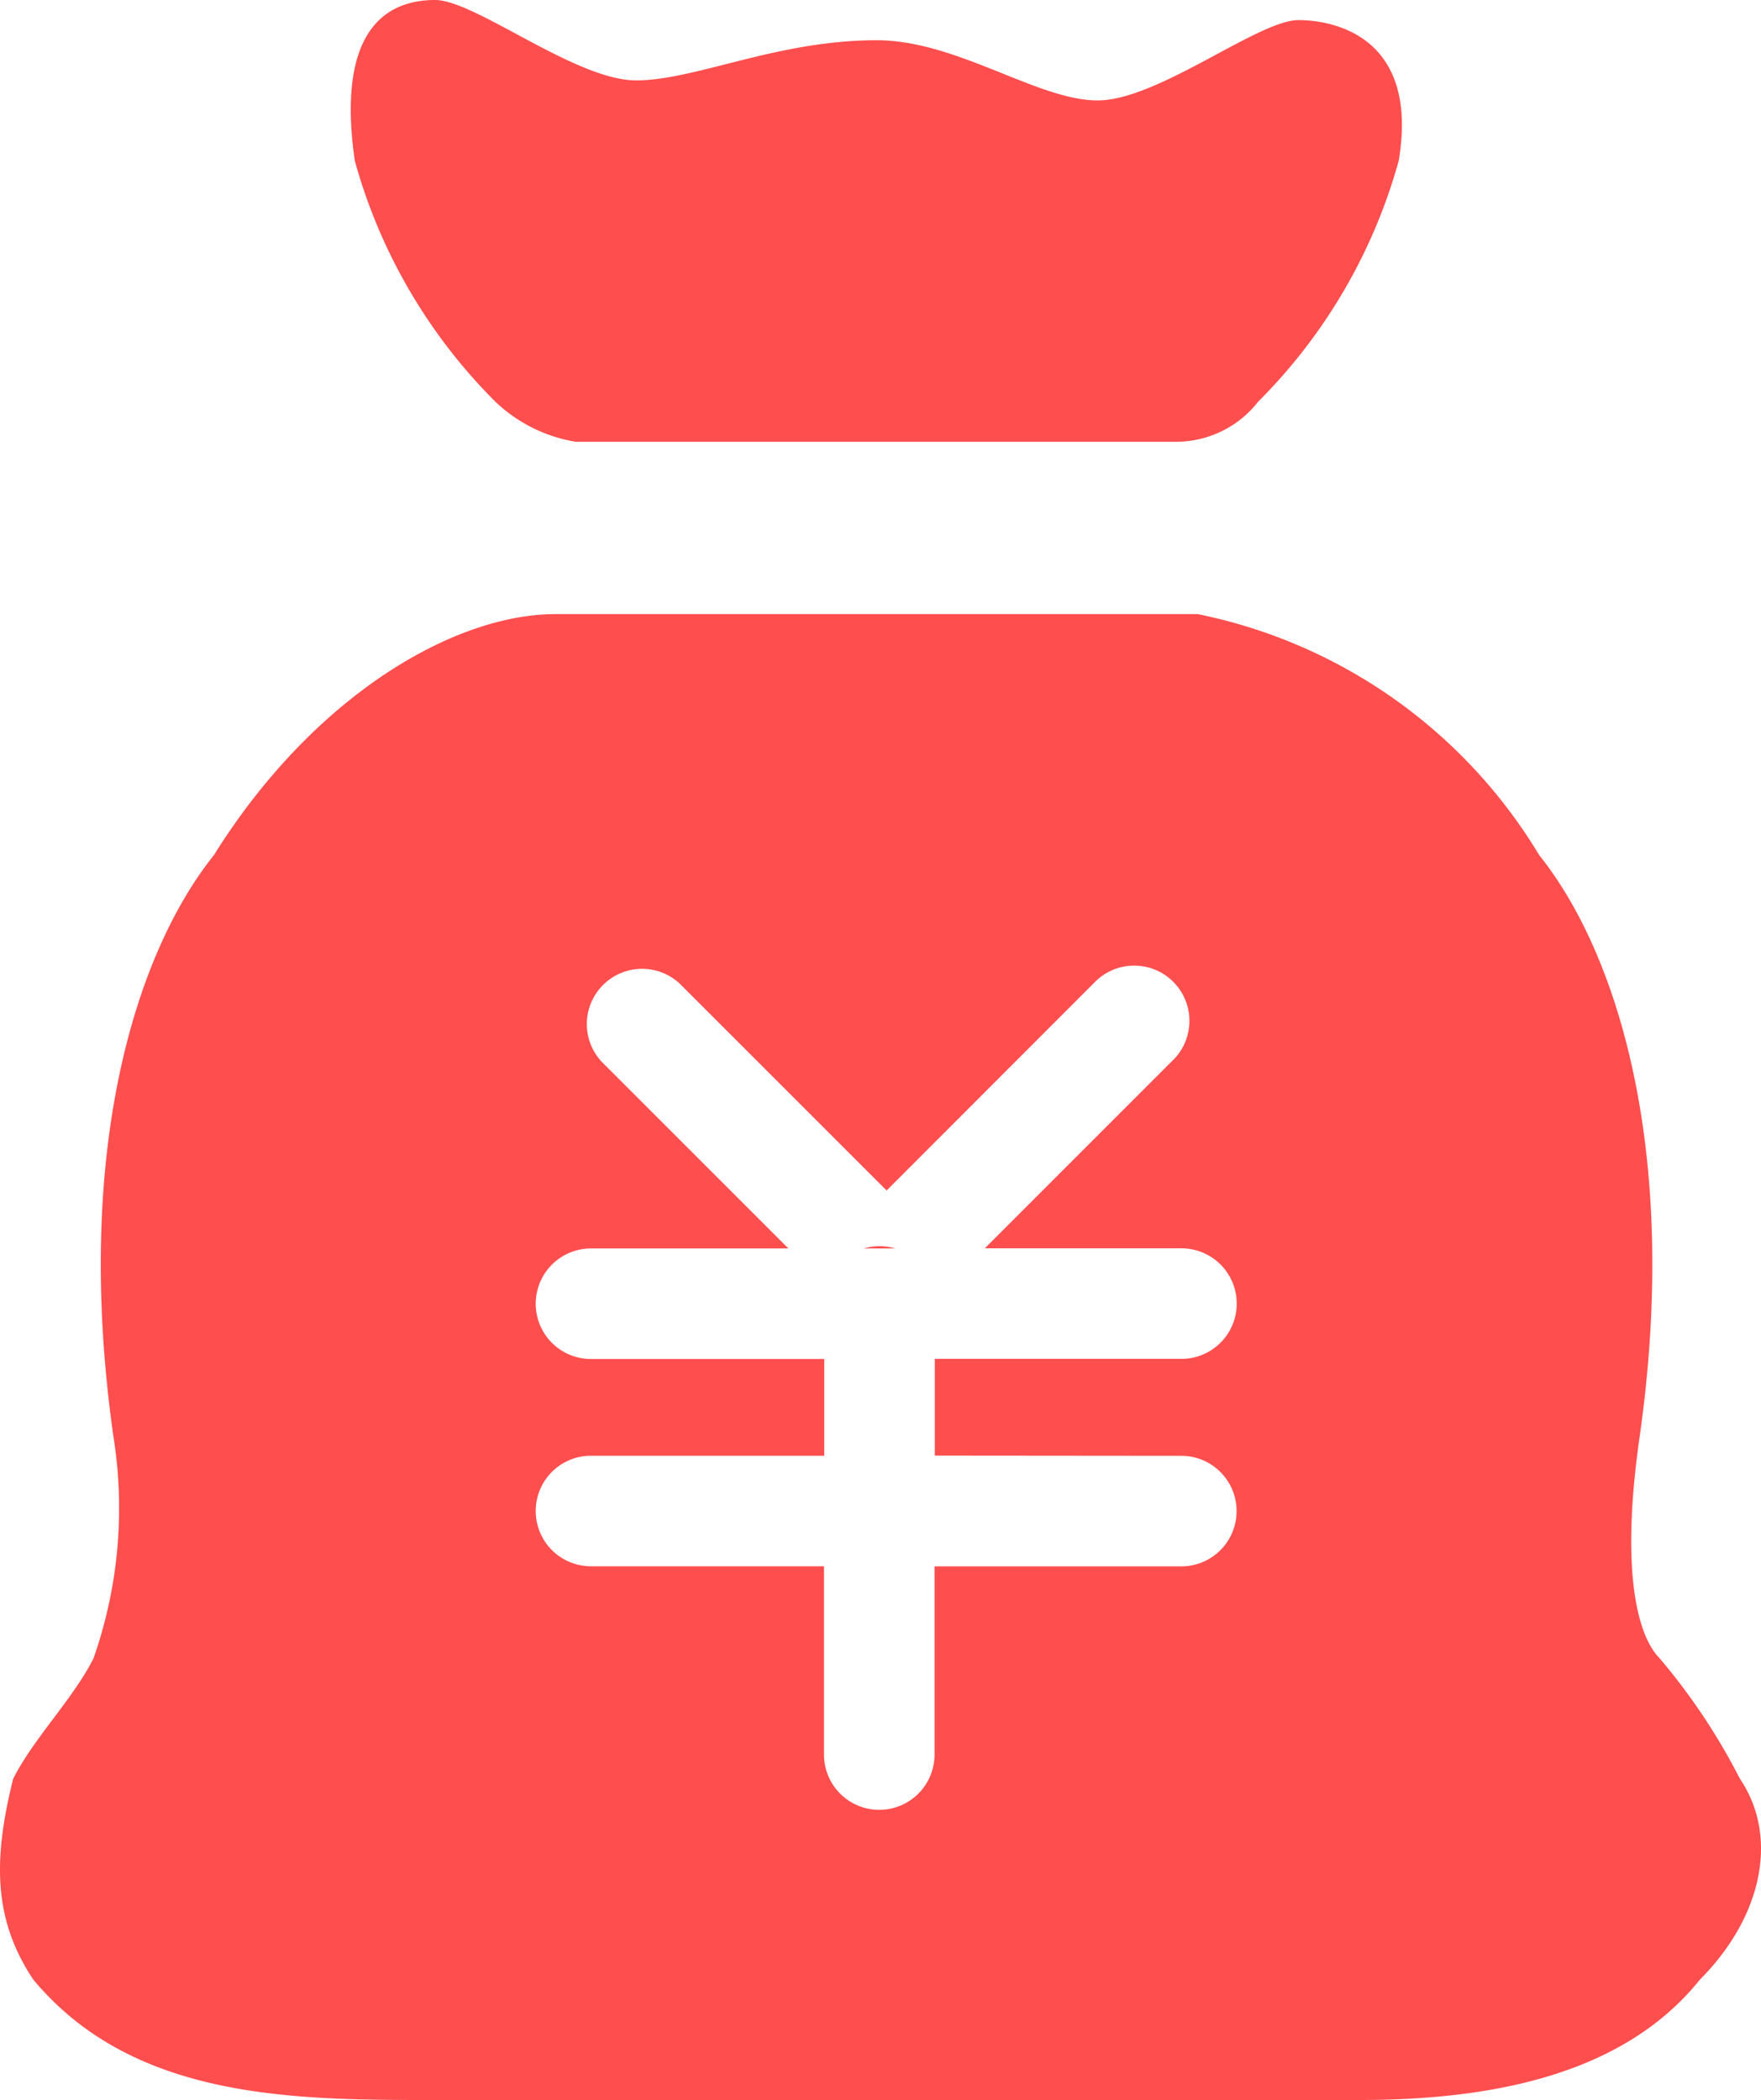<svg id="钱包" xmlns="http://www.w3.org/2000/svg" width="40.352" height="48.117" viewBox="0 0 40.352 48.117">
  <path id="路径_1541" data-name="路径 1541" d="M312.427,253.981c-1.38,0-3.681-1.841-4.6-1.841s-2.3.46-1.84,3.681a12.511,12.511,0,0,0,3.22,5.521,3.486,3.486,0,0,0,1.841.92h13.8a2.389,2.389,0,0,0,1.841-.92,12.519,12.519,0,0,0,3.22-5.521c.46-2.76-1.38-3.22-2.3-3.22s-3.22,1.84-4.6,1.84-3.221-1.379-5.062-1.379c-2.3,0-4.143.92-5.52.92Zm25.3,38.915a14.354,14.354,0,0,0-1.84-2.761c-.459-.46-.921-1.84-.46-5.061.92-6.441-.46-11.042-2.3-13.342a11.884,11.884,0,0,0-7.822-5.521H310.582c-2.3,0-5.521,1.841-7.822,5.521-1.84,2.3-3.22,6.9-2.3,13.342a10.394,10.394,0,0,1-.459,5.061c-.46.921-1.38,1.841-1.841,2.761-.46,1.841-.46,3.221.46,4.6,2.3,2.76,5.981,2.76,9.2,2.76H328.99c2.761,0,5.981-.46,7.821-2.76C338.192,296.115,338.652,294.275,337.731,292.9Zm-12.8-7.4a1.266,1.266,0,0,1,0,2.533h-5.655v4.312a1.266,1.266,0,1,1-2.533,0v-4.314H311.4a1.266,1.266,0,0,1,0-2.533h5.345v-2.216H311.4a1.266,1.266,0,0,1,0-2.533h4.524l-4.283-4.282a1.266,1.266,0,0,1,1.789-1.789l4.744,4.743,4.743-4.746a1.266,1.266,0,1,1,1.789,1.789l-4.282,4.282h4.506a1.266,1.266,0,1,1,0,2.533h-5.651v2.216Z" transform="translate(-297.858 -252.14)" fill="#ff4e4e"/>
  <path id="路径_1542" data-name="路径 1542" d="M508.826,555.442h-.716A1.26,1.26,0,0,1,508.826,555.442Z" transform="translate(-488.314 -526.837)" fill="#ff4e4e"/>
</svg>

